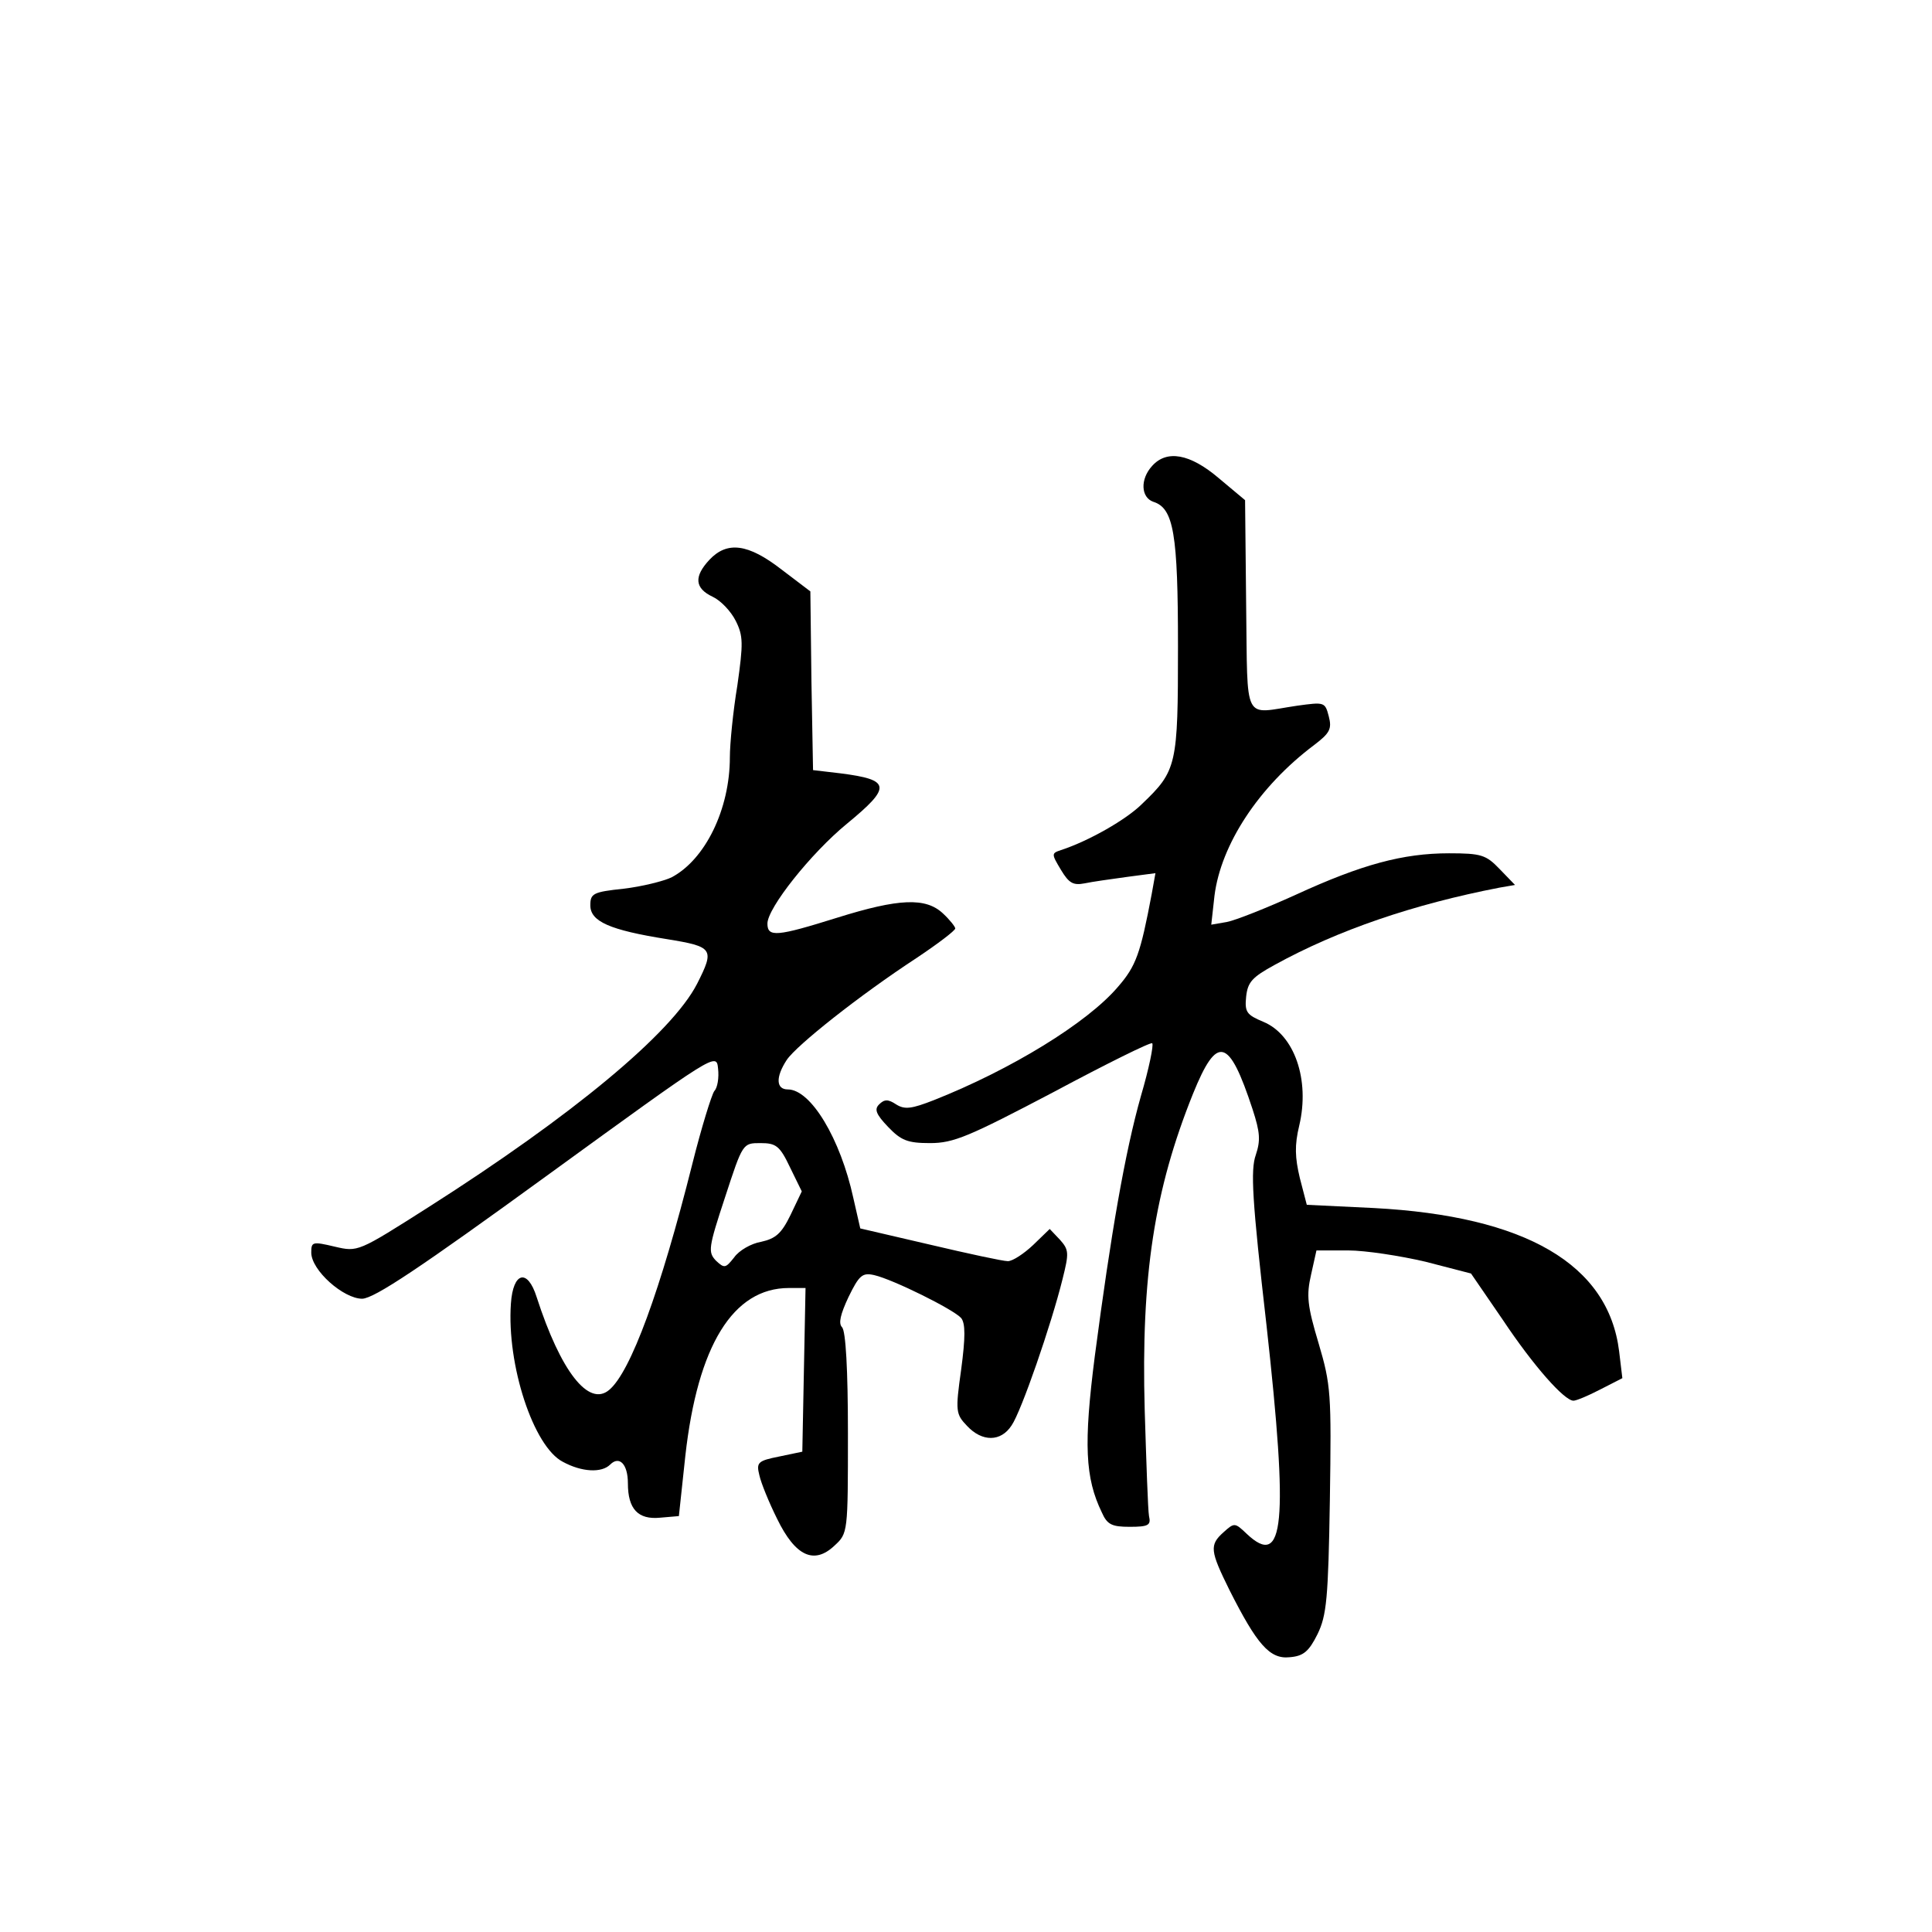 <?xml version="1.0" standalone="no"?>
<!DOCTYPE svg PUBLIC "-//W3C//DTD SVG 20010904//EN"
 "http://www.w3.org/TR/2001/REC-SVG-20010904/DTD/svg10.dtd">
<svg version="1.0" xmlns="http://www.w3.org/2000/svg"
 width="360pt" height="360pt" viewBox="0 0 360 360"
 preserveAspectRatio="xMidYMid meet">
<g transform="translate(0,360) scale(0.1,-0.1)"
fill="#000000" stroke="none">
<path d="M2147 2732 c-23 -25 -21 -59 2 -67 38 -12 46 -59 46 -270 0 -221 -2
-231 -67 -293 -29 -29 -99 -69 -151 -86 -18 -6 -18 -7 0 -37 15 -25 23 -29 44
-25 14 3 50 8 79 12 l53 7 -7 -39 c-21 -111 -29 -134 -63 -173 -57 -67 -199
-154 -343 -211 -41 -16 -54 -18 -70 -8 -15 10 -22 10 -32 0 -9 -9 -6 -18 17
-42 24 -25 36 -30 78 -30 44 0 72 12 230 95 99 53 182 94 184 91 3 -3 -6 -47
-21 -98 -30 -106 -56 -257 -86 -485 -21 -164 -18 -227 13 -291 10 -23 19 -27
52 -27 35 0 40 3 36 20 -2 11 -5 100 -8 197 -7 251 18 411 90 590 45 111 67
105 111 -29 14 -43 15 -58 6 -85 -10 -28 -7 -83 20 -318 41 -370 33 -454 -37
-388 -22 21 -23 21 -43 3 -27 -24 -25 -35 11 -108 51 -101 75 -129 112 -125
26 2 36 11 52 43 17 35 20 66 23 250 3 199 2 214 -21 292 -21 70 -23 89 -14
128 l10 45 59 0 c32 0 97 -10 144 -21 l85 -22 59 -86 c58 -87 115 -151 132
-151 5 0 27 9 50 21 l41 21 -6 50 c-20 162 -174 252 -457 267 l-125 6 -13 50
c-9 38 -10 61 -1 98 20 85 -9 169 -67 193 -31 13 -35 18 -32 47 3 27 11 36 53
59 118 65 259 113 419 144 l29 5 -29 30 c-25 26 -34 29 -94 29 -86 0 -163 -21
-285 -77 -55 -25 -113 -48 -129 -51 l-29 -5 6 54 c12 95 82 203 186 281 29 22
33 30 27 53 -7 27 -8 27 -59 20 -102 -15 -92 -36 -95 187 l-2 196 -49 41 c-54
46 -97 53 -124 23z"/>
<path d="M1322 2557 c-29 -31 -28 -53 6 -69 15 -7 34 -27 43 -45 14 -28 14
-42 3 -120 -8 -48 -14 -109 -14 -134 0 -97 -46 -191 -109 -224 -15 -7 -55 -17
-89 -21 -57 -6 -62 -9 -62 -31 0 -30 36 -46 143 -63 86 -14 89 -18 56 -83 -47
-92 -233 -246 -500 -416 -132 -84 -132 -84 -175 -74 -42 10 -44 9 -44 -11 0
-33 60 -86 95 -86 23 1 107 57 345 230 314 228 315 229 318 199 2 -17 -1 -36
-7 -42 -5 -7 -24 -68 -41 -136 -59 -235 -115 -388 -155 -421 -38 -32 -90 34
-135 173 -17 54 -44 47 -48 -12 -8 -114 42 -267 97 -295 35 -19 72 -21 88 -5
17 17 33 1 33 -35 0 -48 19 -68 60 -64 l35 3 12 112 c23 206 89 313 193 313
l31 0 -3 -152 -3 -153 -43 -9 c-40 -8 -43 -11 -37 -35 3 -14 18 -51 33 -81 34
-70 69 -86 107 -50 25 23 25 24 25 210 0 117 -4 190 -11 197 -7 7 -3 24 12 56
20 41 26 46 48 41 35 -8 148 -64 162 -80 8 -10 8 -36 0 -96 -11 -78 -10 -83
11 -105 28 -30 63 -30 83 1 18 26 74 188 95 273 12 48 12 54 -5 73 l-19 20
-31 -30 c-17 -16 -38 -30 -47 -30 -9 0 -74 14 -146 31 l-129 30 -13 57 c-24
110 -79 202 -122 202 -22 0 -23 23 -2 55 18 27 135 120 242 190 39 26 72 51
72 55 0 3 -10 16 -23 28 -32 30 -82 28 -197 -8 -112 -35 -130 -37 -130 -11 0
29 81 131 148 186 84 69 82 82 -12 94 l-51 6 -3 166 -2 167 -54 41 c-62 48
-101 53 -134 18z m150 -1132 l22 -45 -21 -44 c-17 -35 -28 -44 -55 -50 -18 -3
-41 -16 -50 -29 -16 -20 -18 -21 -34 -6 -15 16 -14 24 17 118 33 101 33 101
66 101 29 0 36 -5 55 -45z"/>
</g>
</svg>
